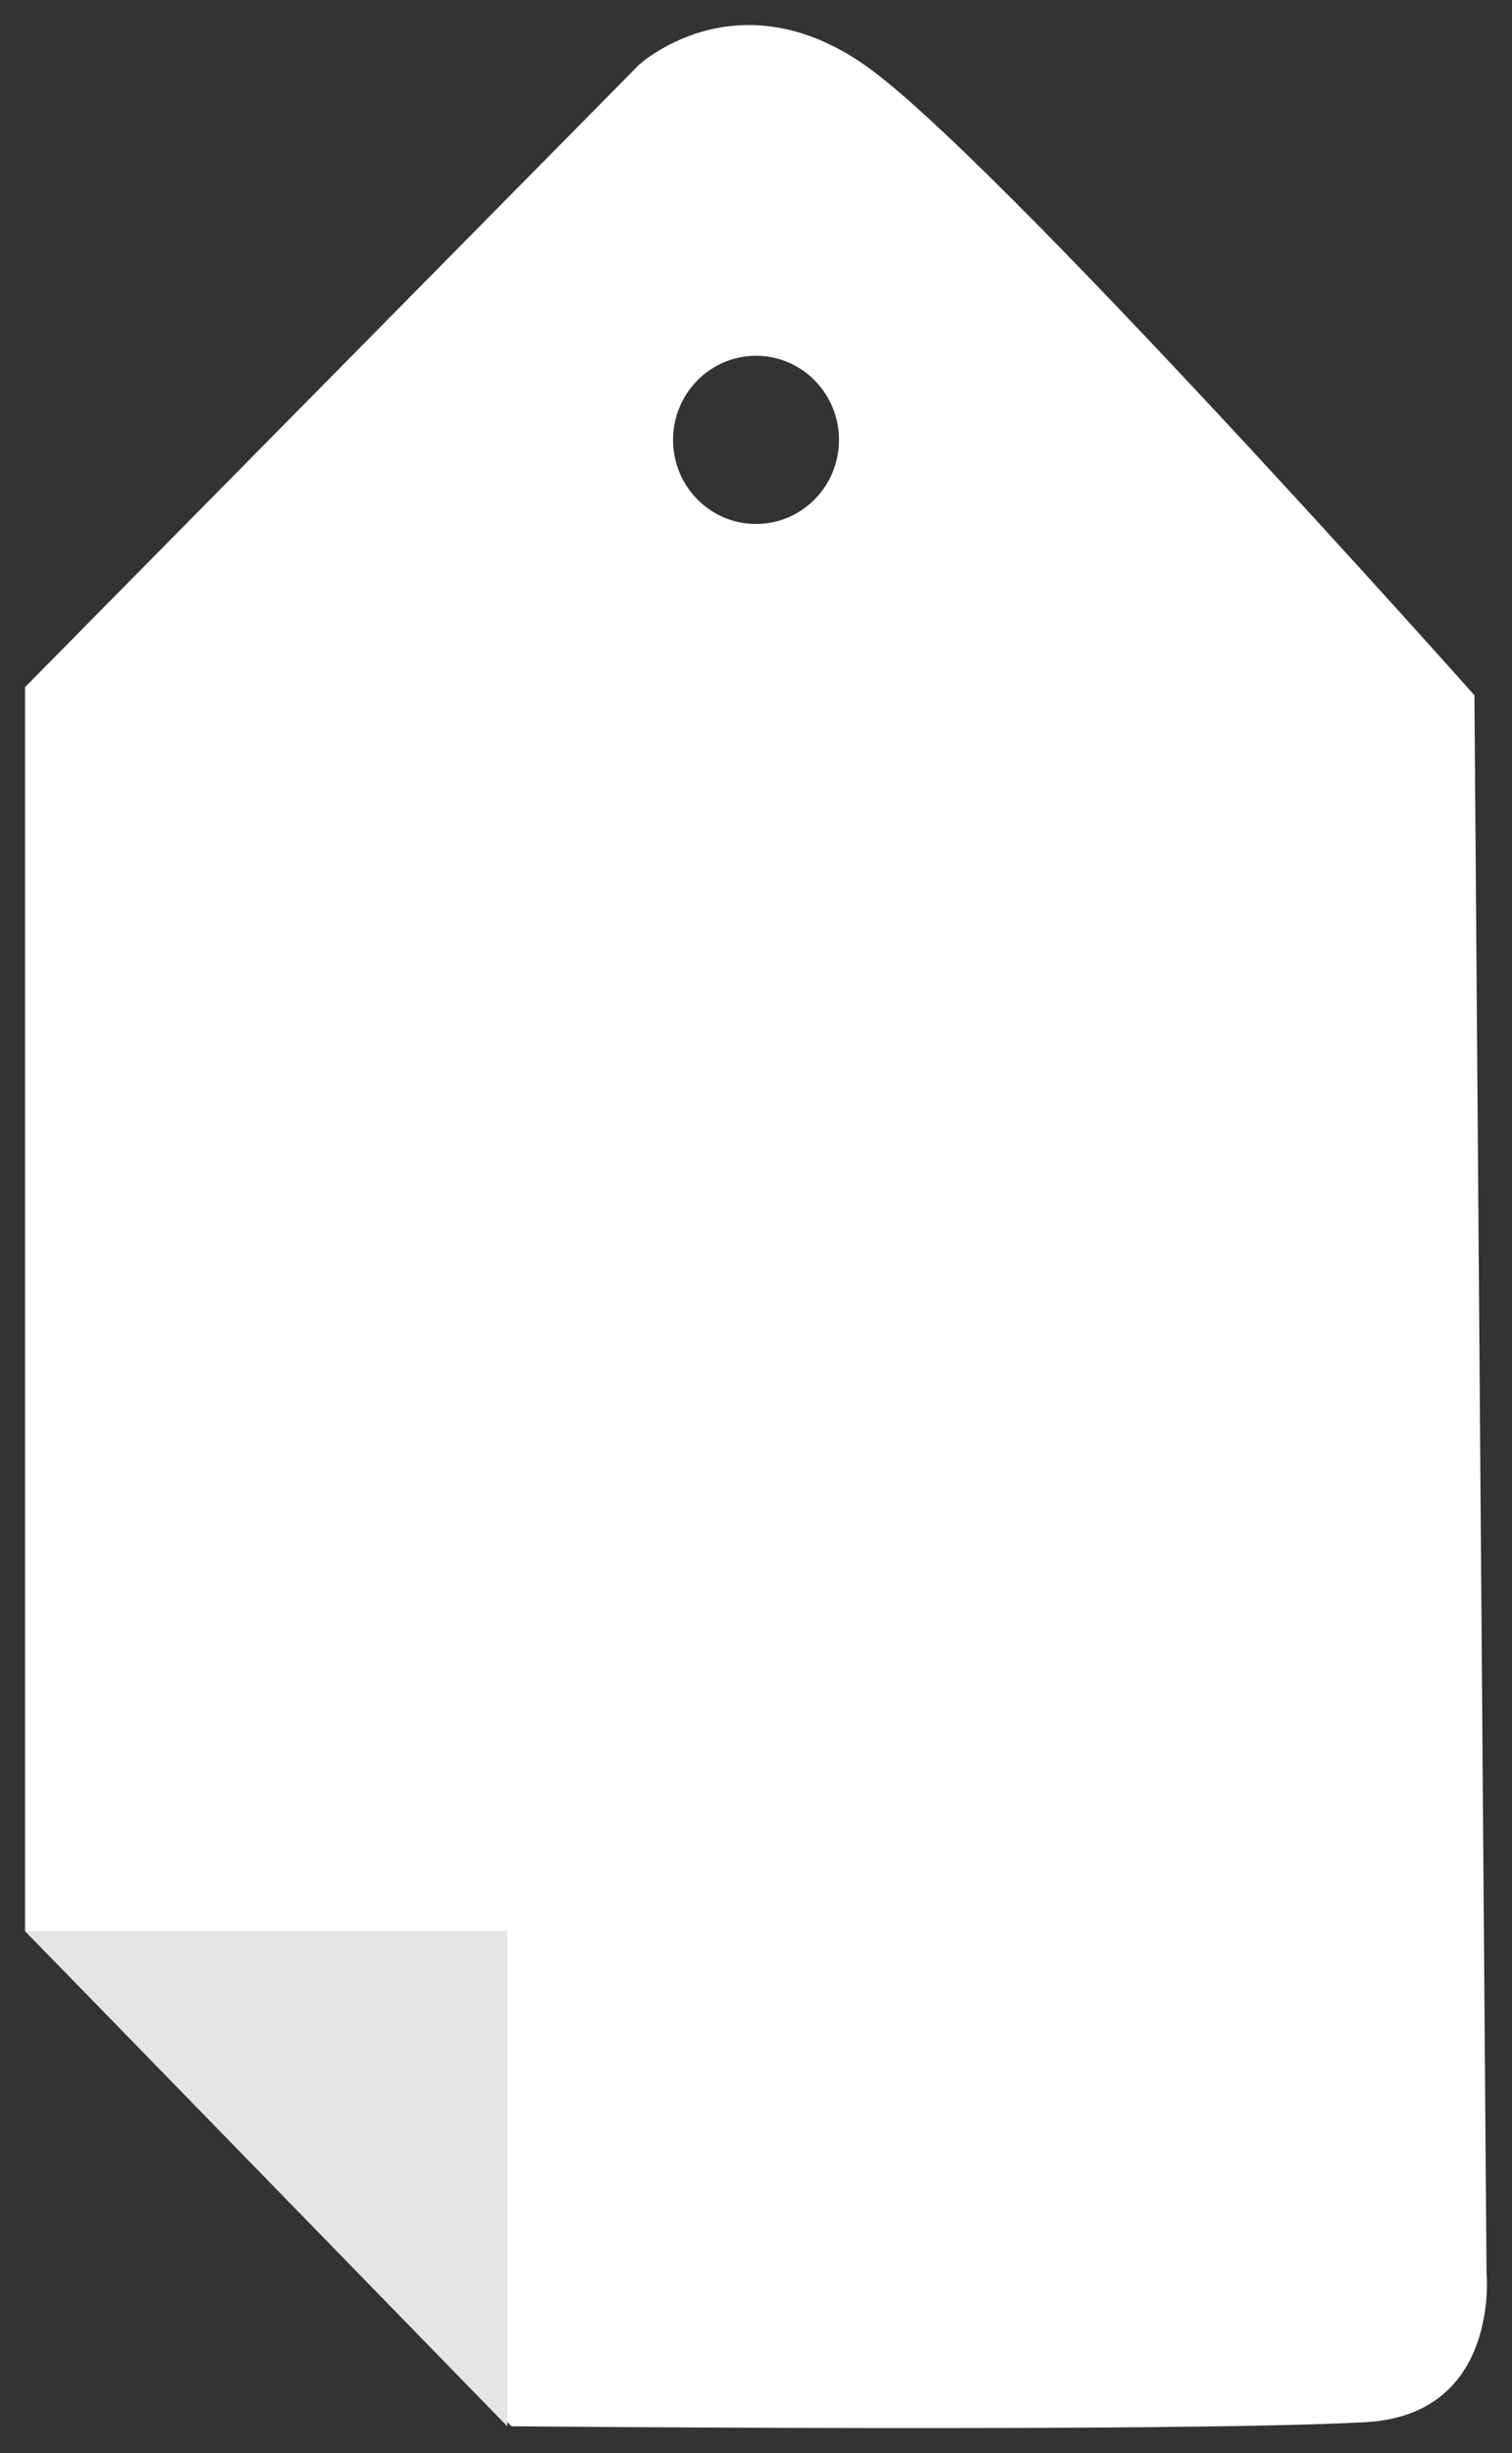 <?xml version="1.0" encoding="utf-8"?>
<!-- Generator: Adobe Illustrator 17.0.0, SVG Export Plug-In . SVG Version: 6.00 Build 0)  -->
<!DOCTYPE svg PUBLIC "-//W3C//DTD SVG 1.1//EN" "http://www.w3.org/Graphics/SVG/1.1/DTD/svg11.dtd">
<svg version="1.1" id="Layer_1" xmlns="http://www.w3.org/2000/svg" xmlns:xlink="http://www.w3.org/1999/xlink" x="0px" y="0px"
	 width="60.35px" height="97.871px" viewBox="0 0 60.35 97.871" enable-background="new 0 0 60.35 97.871" xml:space="preserve">
<rect x="0" y="0" width="60.35" height="97.871" fill="#333333" stroke="none"/>
<path fill="#FFFFFF" d="M1,27.412L25.494,2.596c0,0,3.867-3.592,9.024,0S58.85,27.738,58.85,27.738l0.483,62.937
	c0,0,0.56,5.665-4.834,5.959c-7.493,0.408-34.082,0.163-34.082,0.163L1,77.043V27.412z M26.864,17.548
	c-0.001,1.855,1.483,3.358,3.312,3.356c1.829,0.001,3.312-1.501,3.311-3.354c0.002-1.852-1.482-3.356-3.312-3.356
	C28.348,14.195,26.865,15.697,26.864,17.548z"/>
<polygon fill="#E5E5E5" points="1,77.043 20.246,77.043 20.246,96.798 "/>
</svg>
